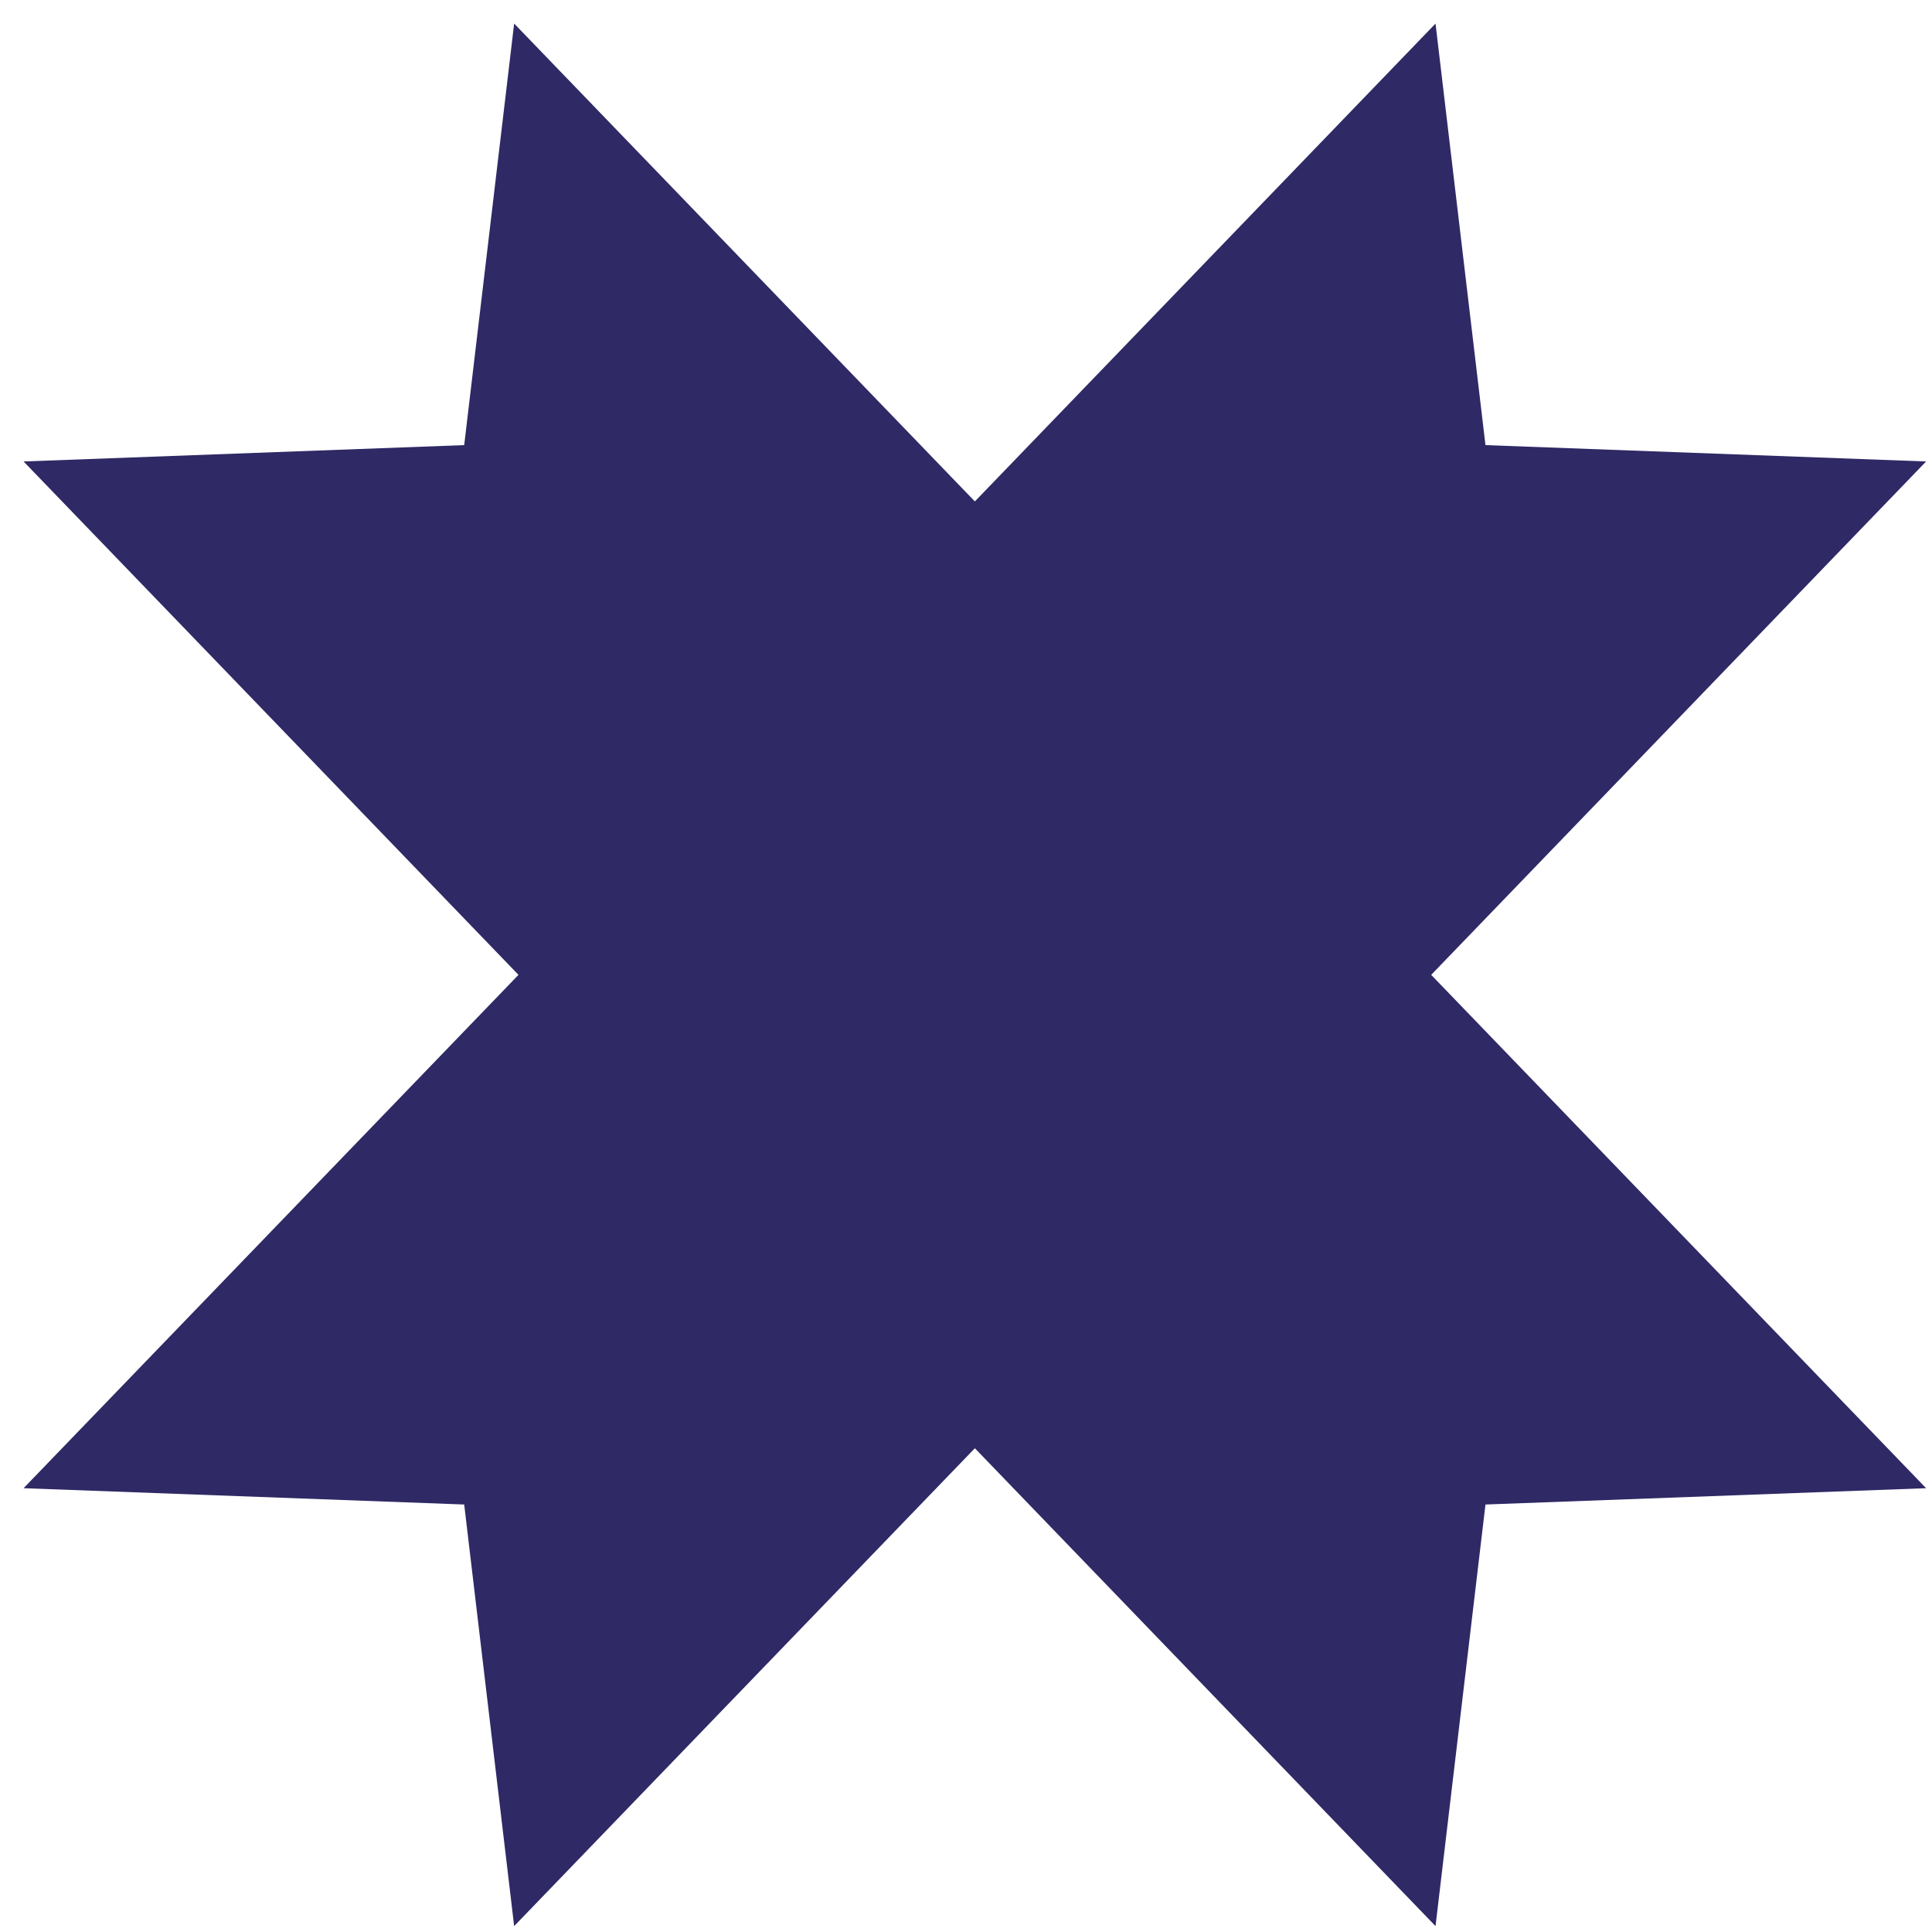 <svg width="41" height="41" viewBox="0 0 41 41" fill="none" xmlns="http://www.w3.org/2000/svg">
<path fill-rule="evenodd" clip-rule="evenodd" d="M9.851 31.928L0.5 31.582L11.003 20.688L0.5 9.793L9.851 9.446L10.911 0.5L20.688 10.641L30.464 0.5L31.524 9.446L40.875 9.793L30.372 20.688L40.875 31.582L31.524 31.928L30.464 40.875L20.688 30.734L10.911 40.875L9.851 31.928Z" fill="#2F2965"/>
</svg>
